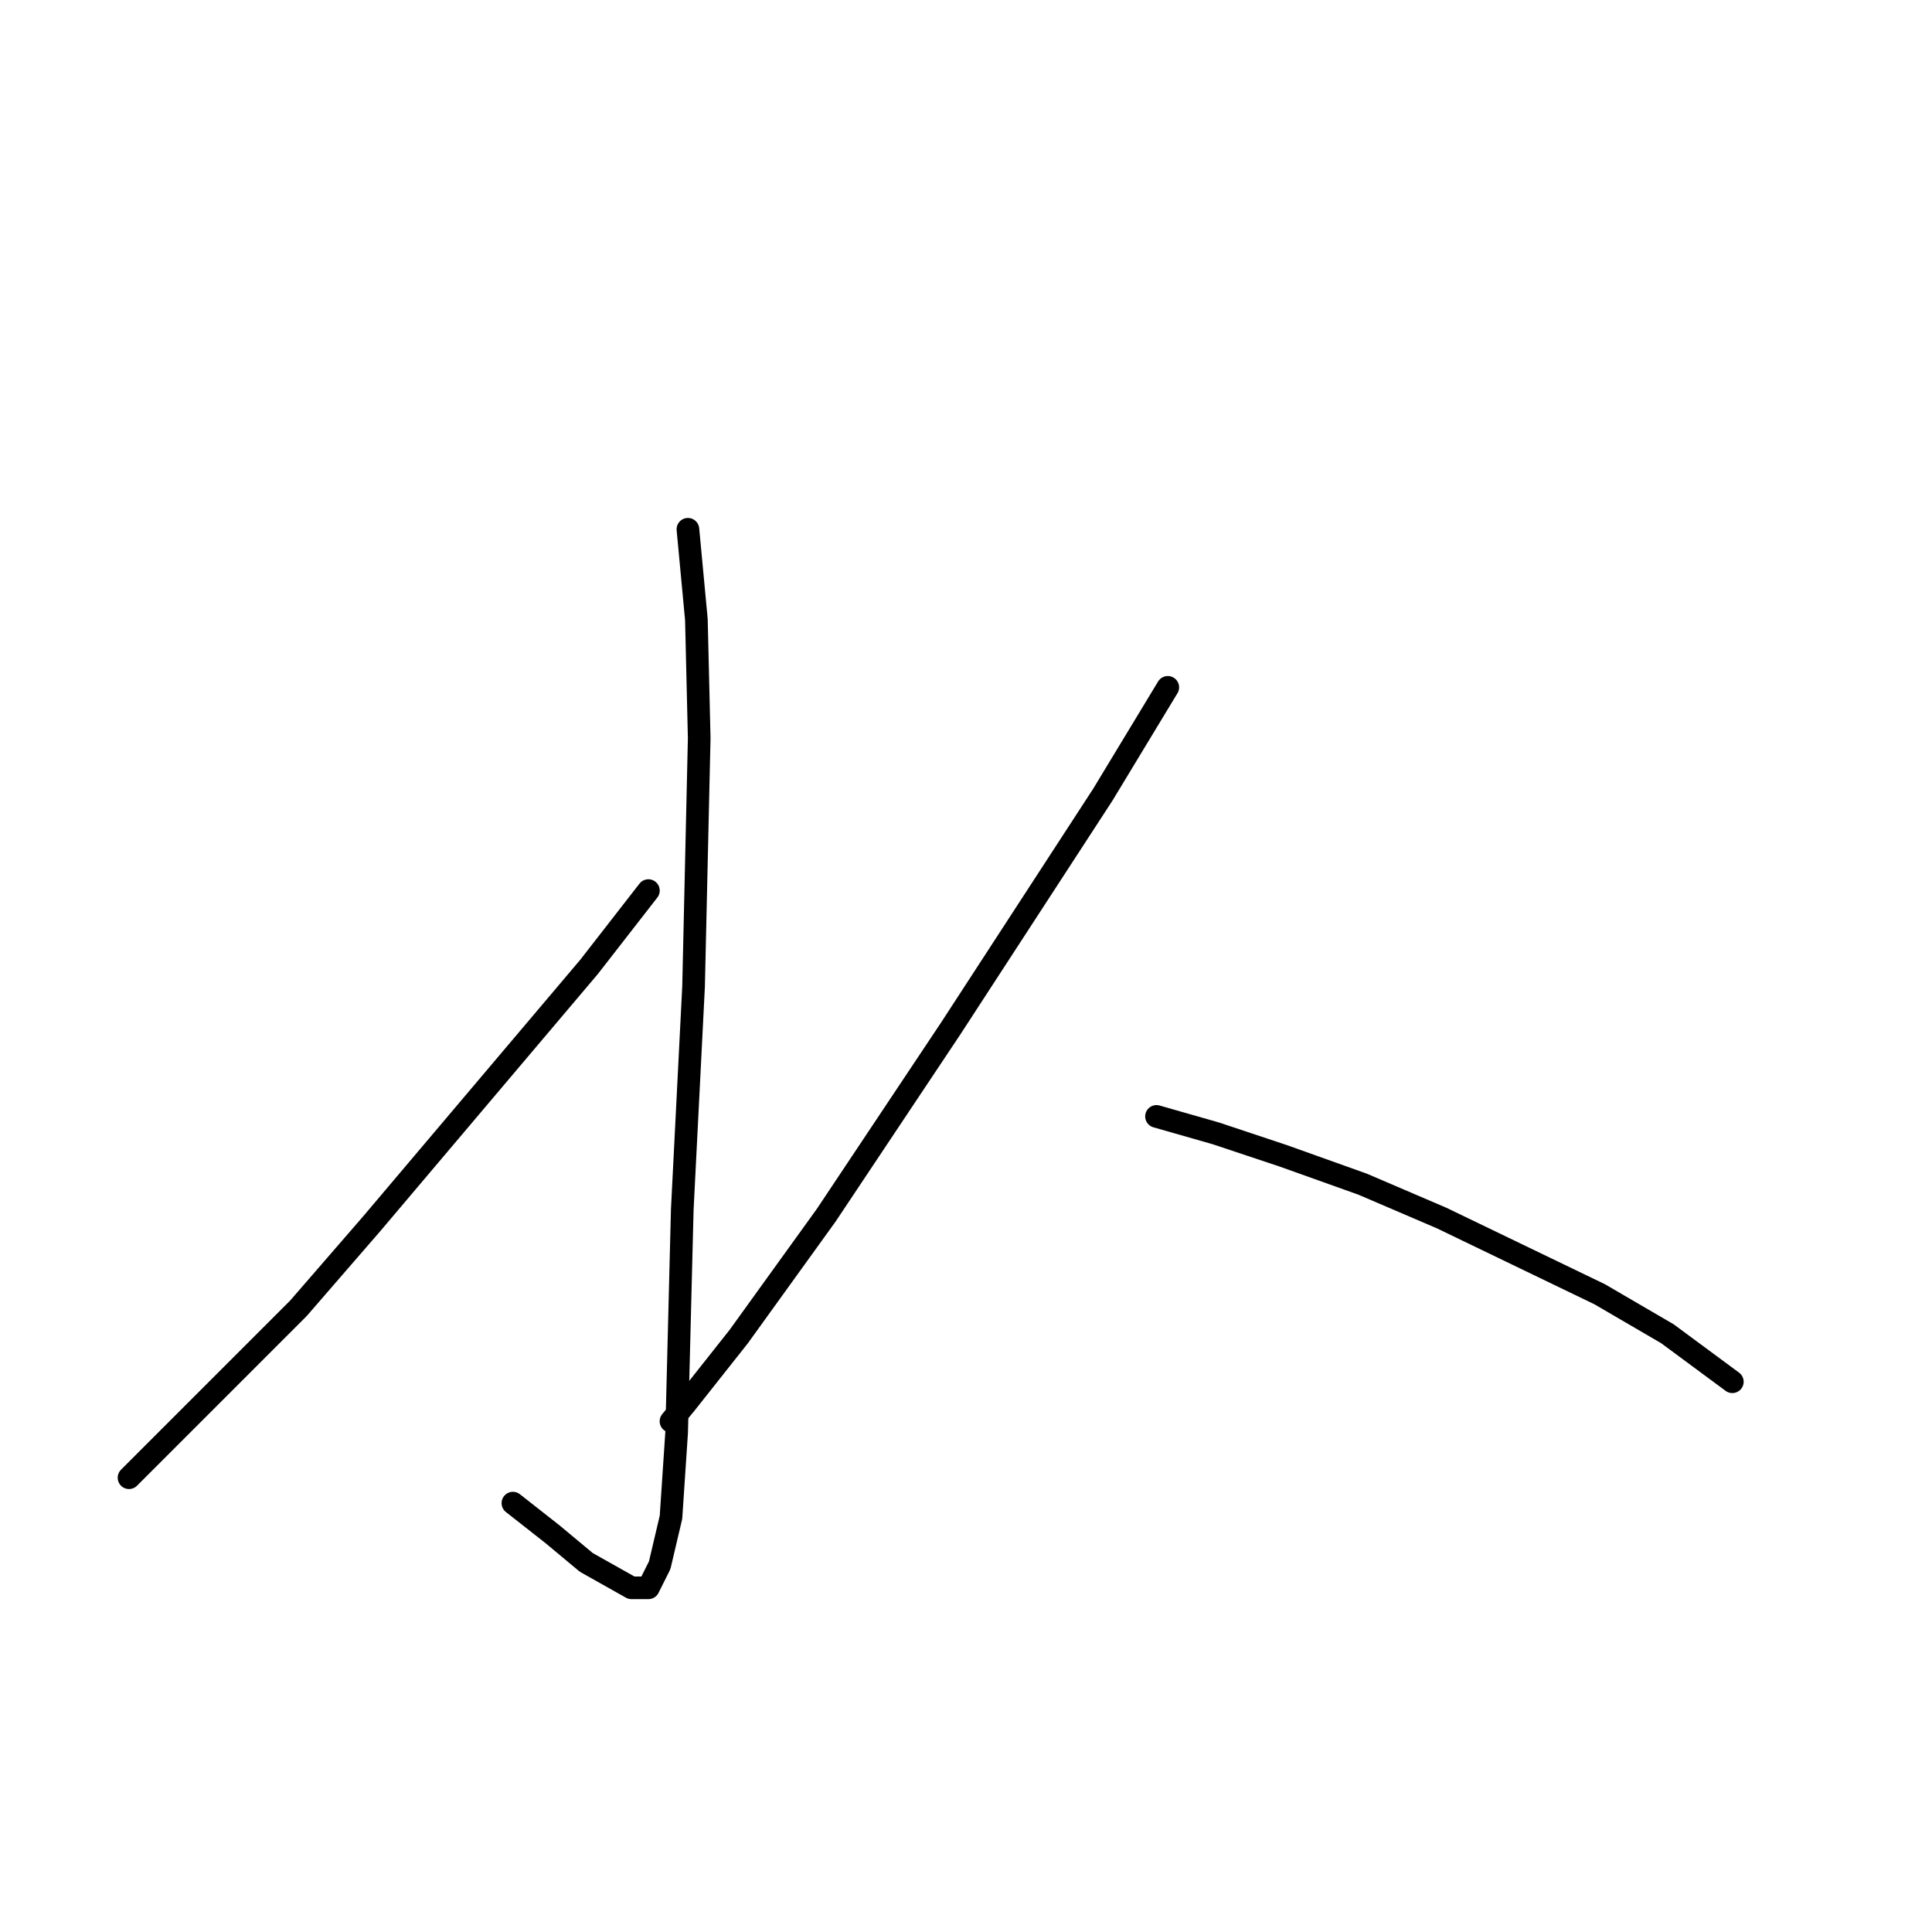 <?xml version="1.0" standalone="no"?>
    <svg width="256" height="256" xmlns="http://www.w3.org/2000/svg" version="1.1">
    <polyline stroke="black" stroke-width="3" stroke-linecap="round" fill="transparent" stroke-linejoin="round" points="91.153 70.132 92.275 82.101 92.649 97.81 91.901 130.725 90.405 160.273 89.657 189.822 88.909 201.042 87.413 207.401 85.917 210.393 83.672 210.393 77.688 207.027 73.2 203.287 67.963 199.172 67.963 199.172 " />
        <polyline stroke="black" stroke-width="3" stroke-linecap="round" fill="transparent" stroke-linejoin="round" points="85.917 118.008 78.062 128.106 49.262 162.143 39.537 173.364 23.453 189.447 17.095 195.806 17.095 195.806 " />
        <polyline stroke="black" stroke-width="3" stroke-linecap="round" fill="transparent" stroke-linejoin="round" points="154.738 91.077 146.135 105.291 125.938 136.335 109.48 161.021 97.885 177.104 90.779 186.081 88.909 188.325 88.909 188.325 " />
        <polyline stroke="black" stroke-width="3" stroke-linecap="round" fill="transparent" stroke-linejoin="round" points="153.242 147.93 161.097 150.174 170.073 153.166 180.546 156.907 191.019 161.395 211.965 171.494 220.942 176.73 229.544 183.089 229.544 183.089 " />
        </svg>